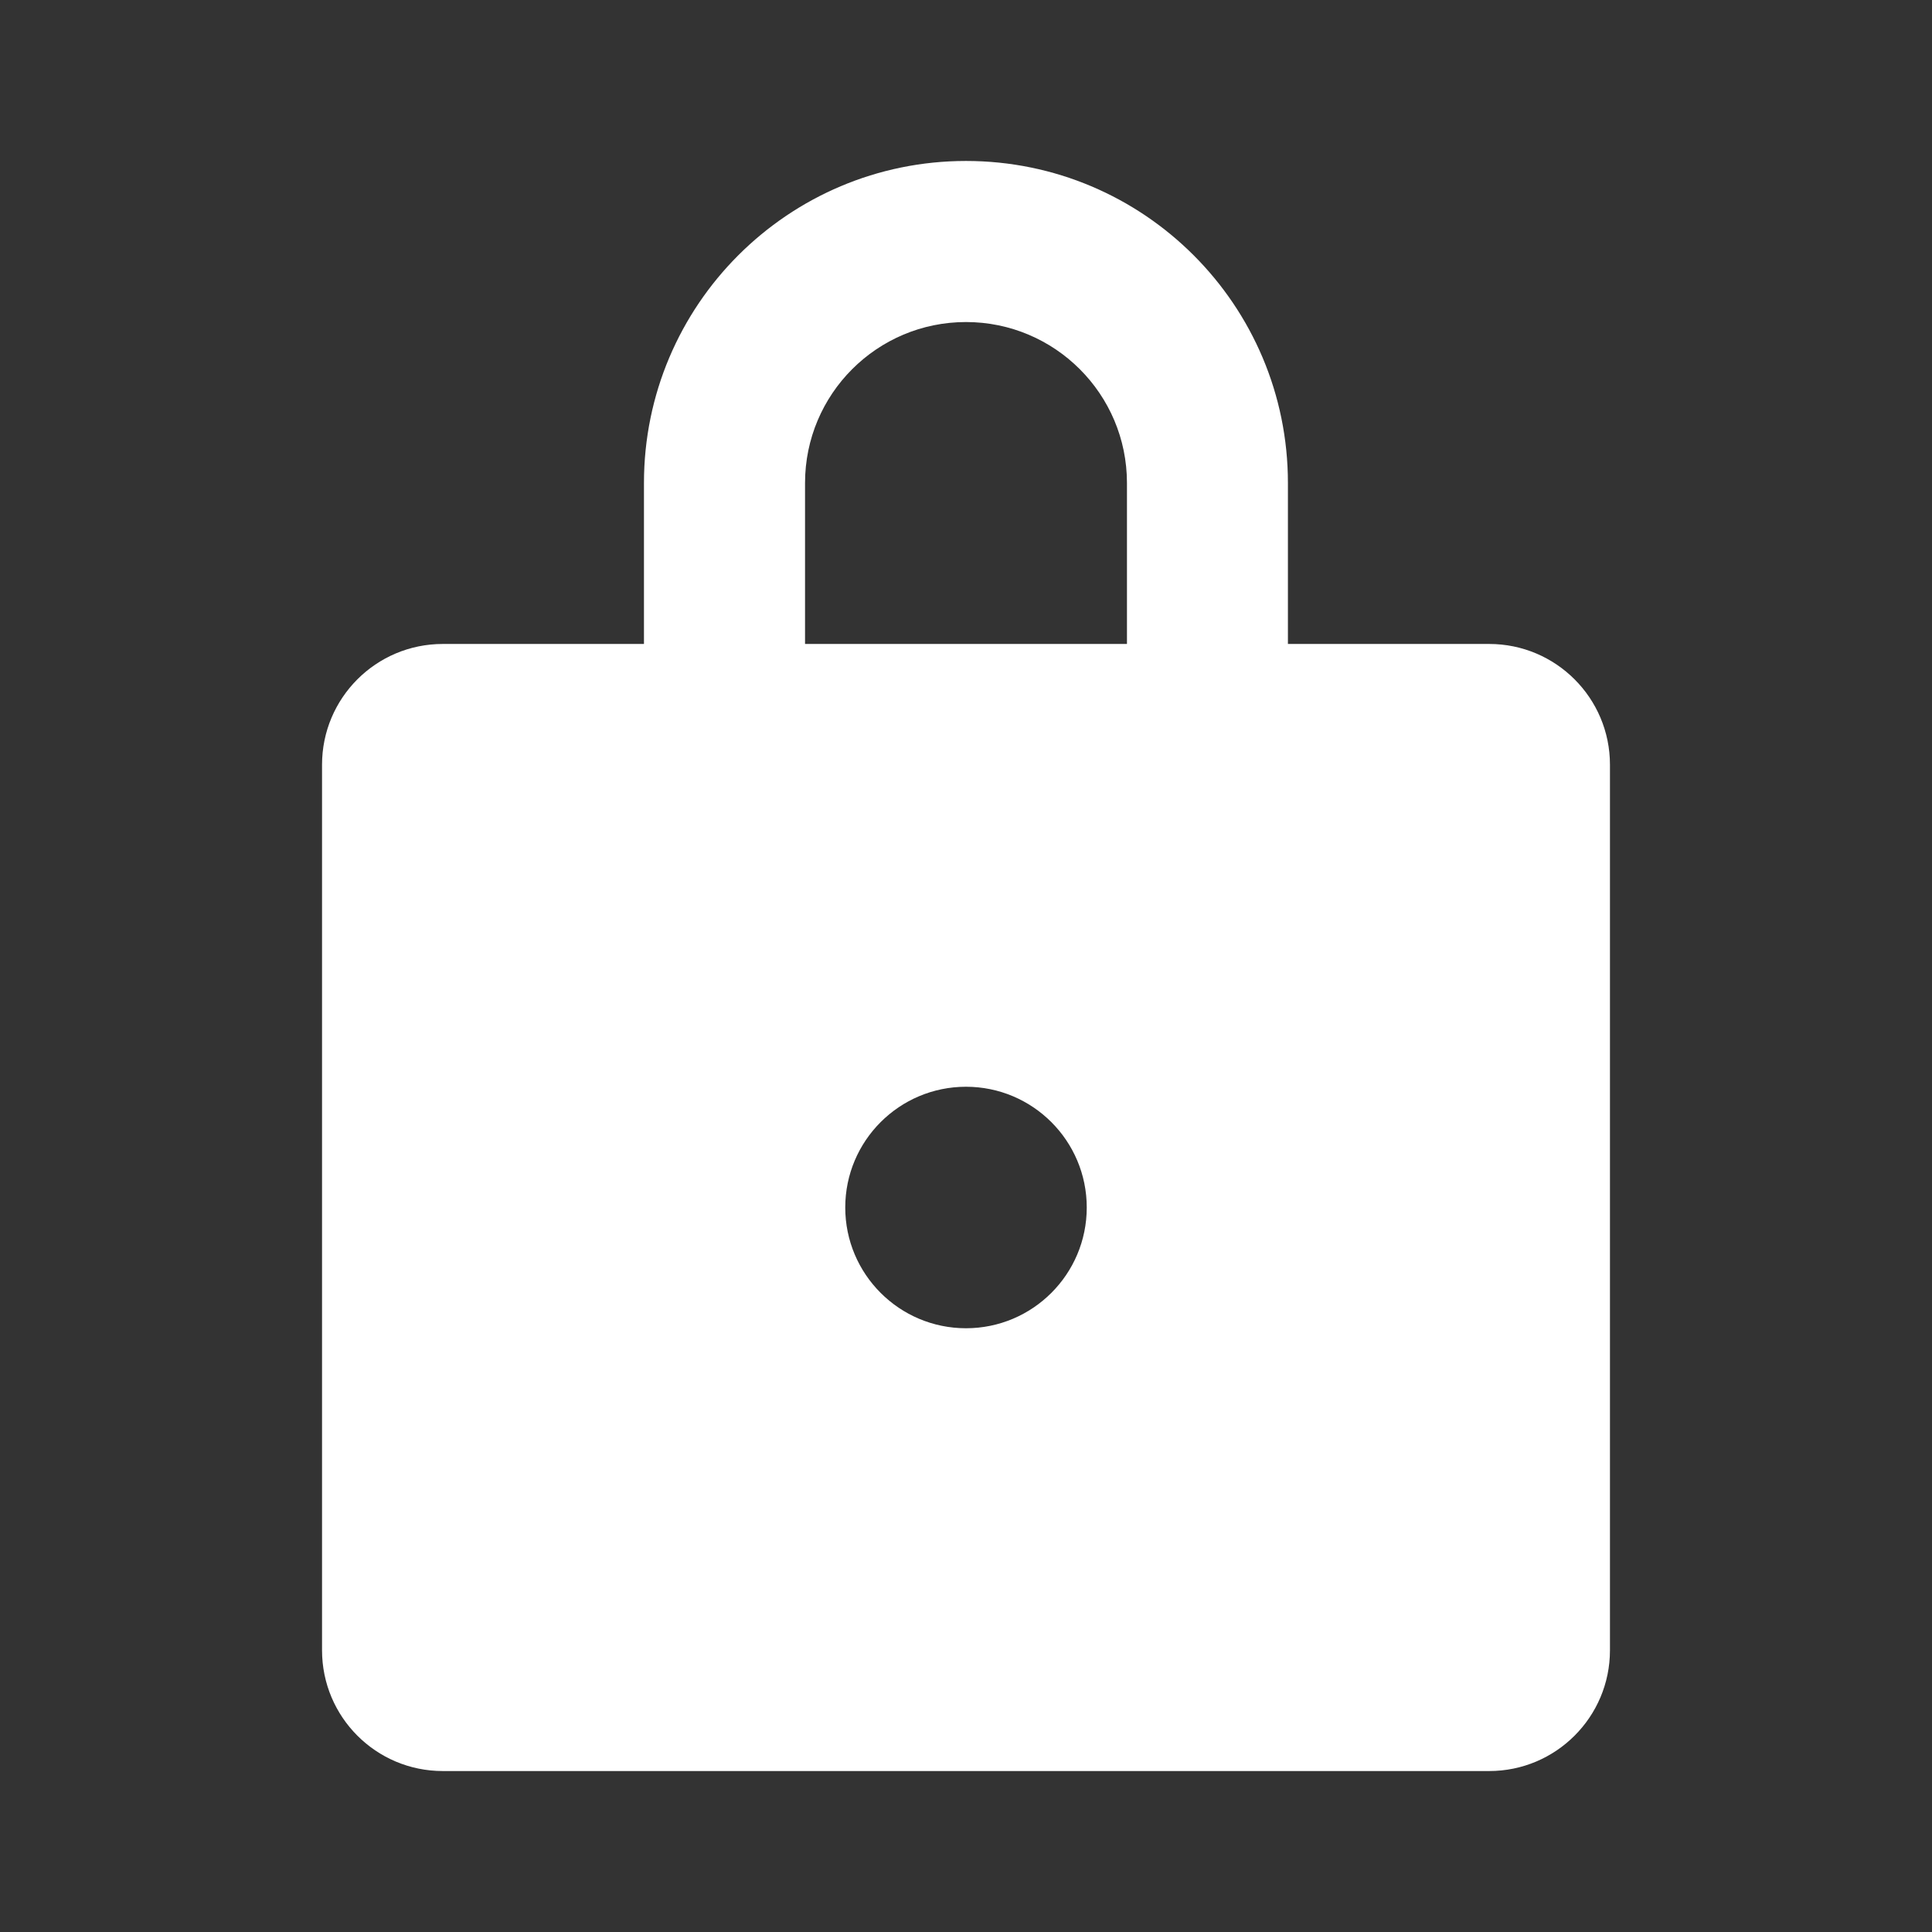 <svg width="16" height="16" viewBox="0 0 16 16" fill="none" xmlns="http://www.w3.org/2000/svg">
<rect x="0" y="0" width="16" height="16" fill="#333333" stroke="none"/>
<path d="M8 1.333C9.473 1.333 10.666 2.527 10.666 4V5.333H12.333C12.885 5.333 13.333 5.781 13.333 6.333V13.667C13.333 14.219 12.885 14.667 12.333 14.667H3.667C3.114 14.667 2.667 14.219 2.667 13.667V6.333C2.667 5.781 3.114 5.333 3.667 5.333H5.333V4C5.333 2.527 6.527 1.333 8 1.333ZM8 9C7.448 9 7 9.448 7 10C7 10.552 7.448 11 8 11C8.552 11 9 10.552 9 10C9 9.448 8.552 9 8 9ZM8 2.667C7.263 2.667 6.667 3.264 6.667 4V5.333H9.333V4C9.333 3.264 8.736 2.667 8 2.667Z" fill="white"/>
</svg>
